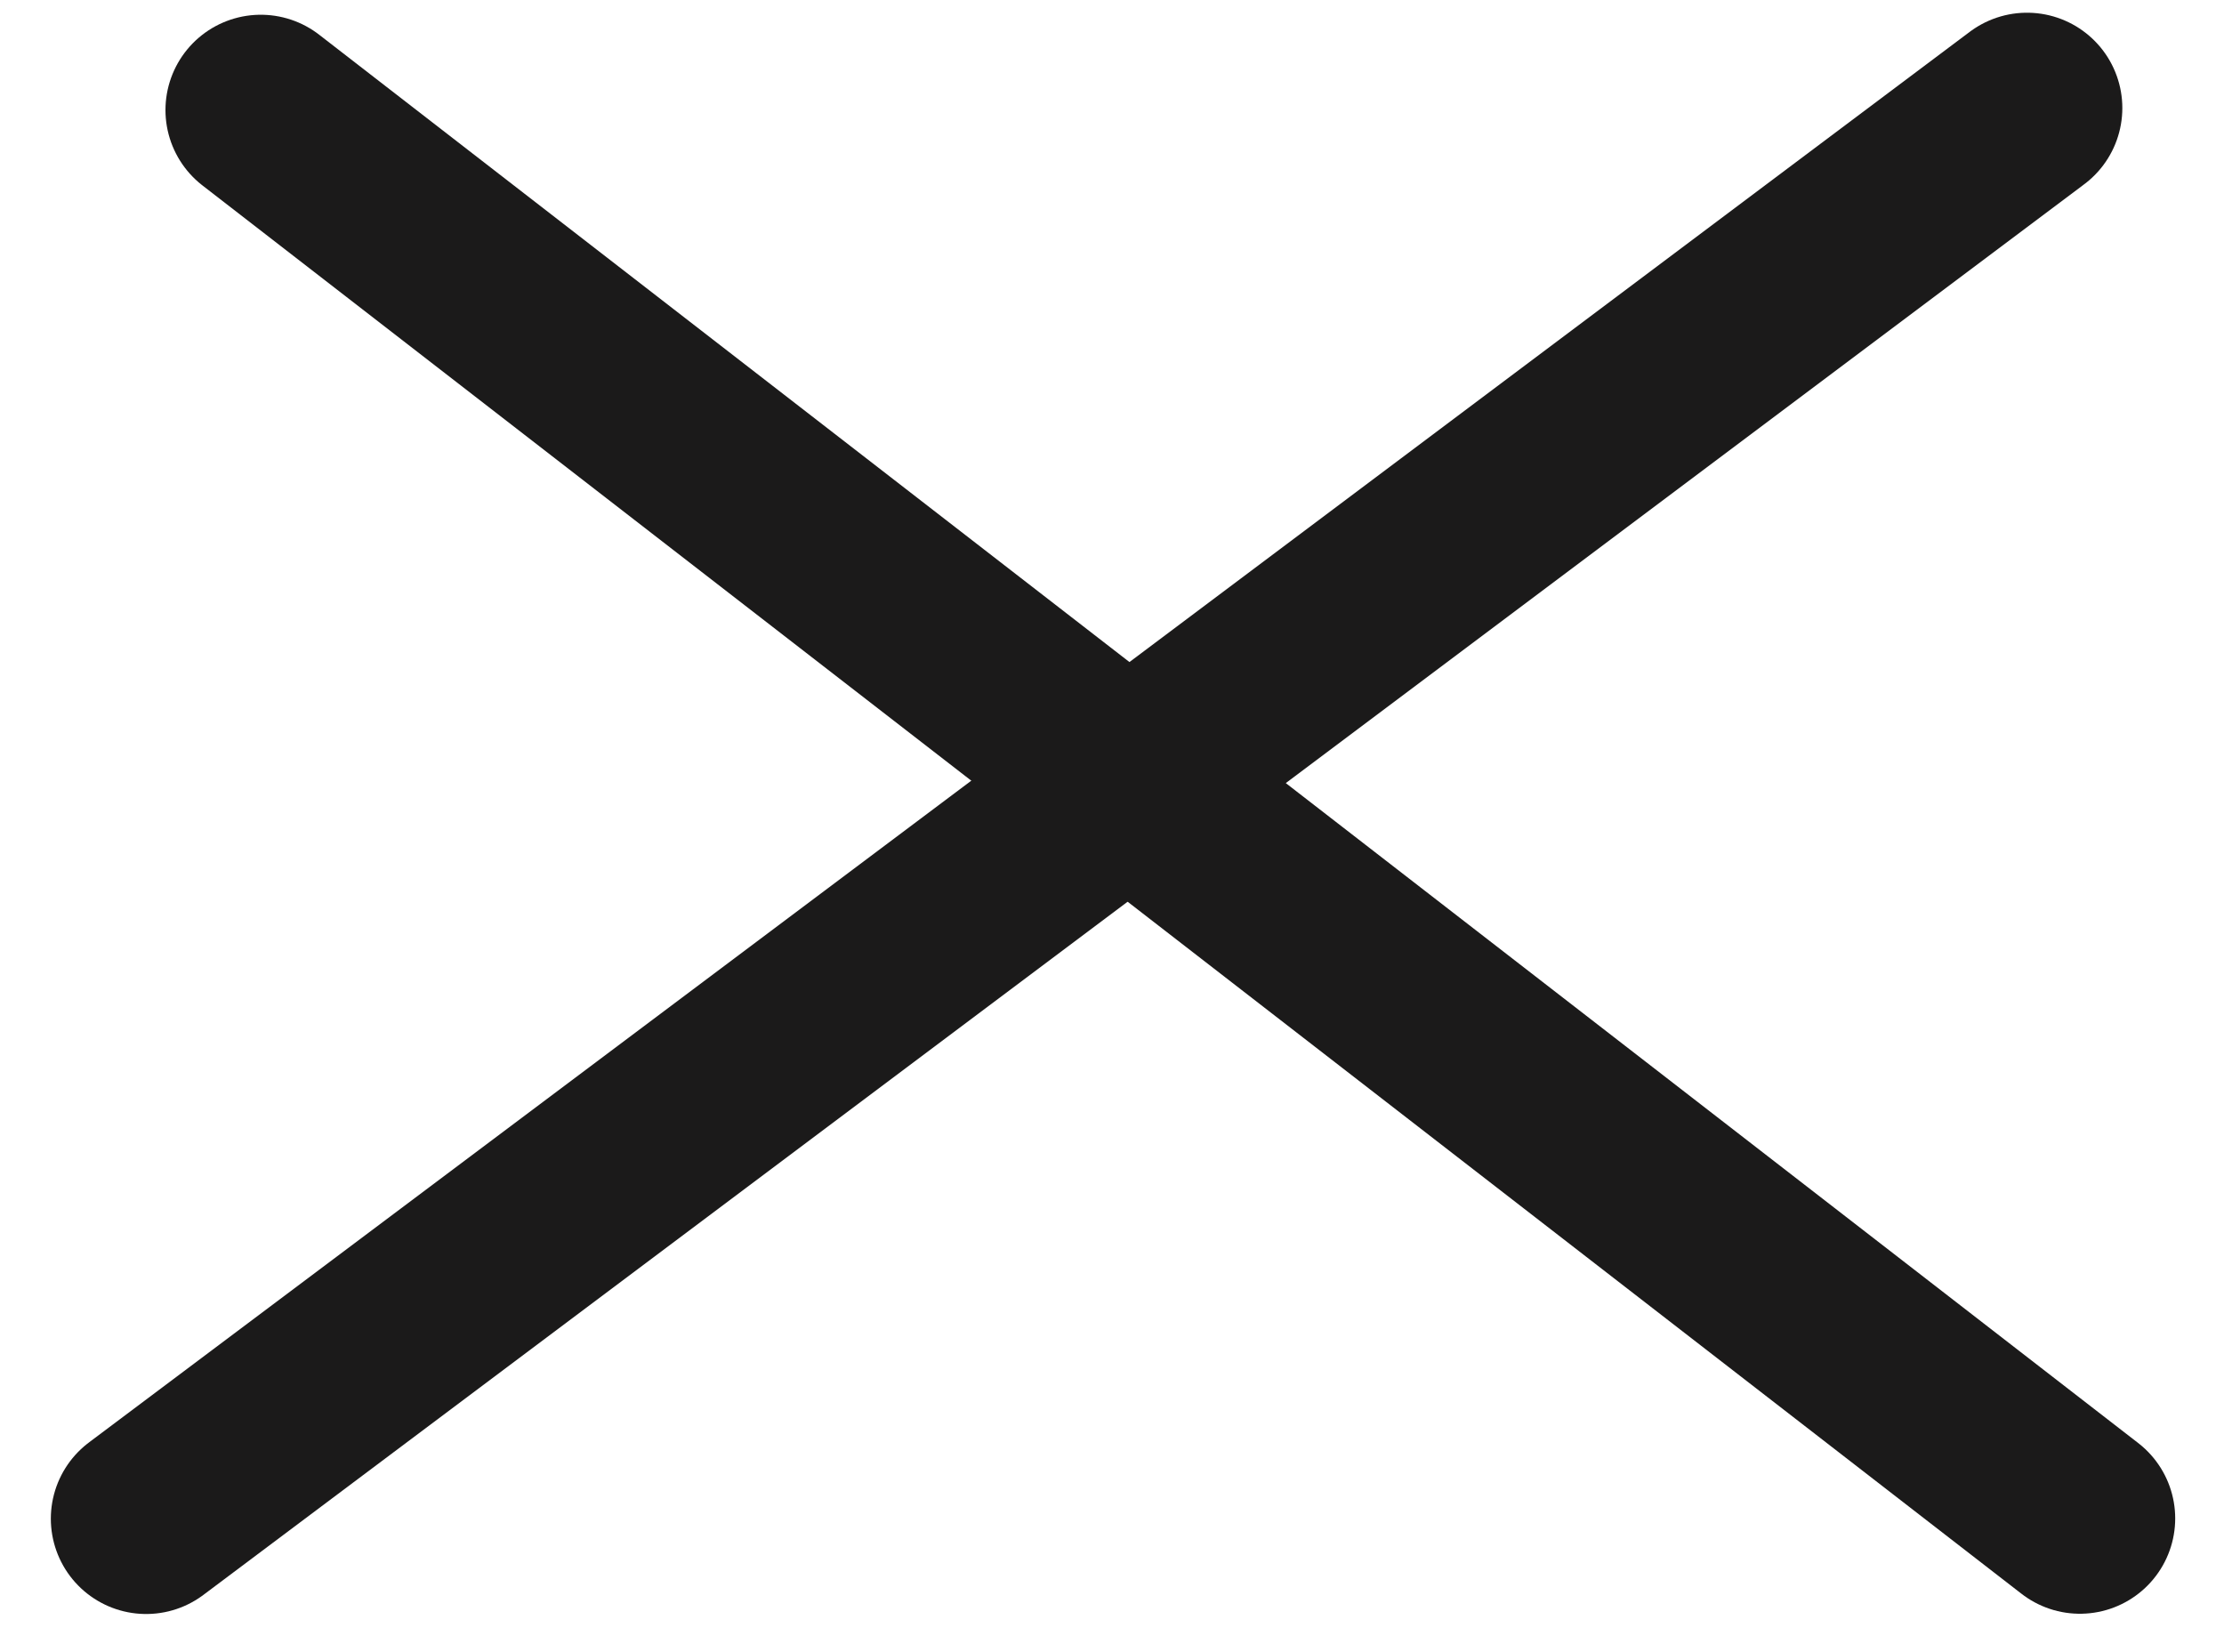 <svg width="35" height="26" viewBox="0 0 35 26" fill="none" xmlns="http://www.w3.org/2000/svg">
<line x1="2.3" y1="23.9" x2="31.9" y2="1.7" stroke="#1B1A1A" stroke-width="3" stroke-linecap="round"/>
<line x1="4.104" y1="1.732" x2="32.732" y2="23.896" stroke="#1B1A1A" stroke-width="3" stroke-linecap="round"/>
</svg>
